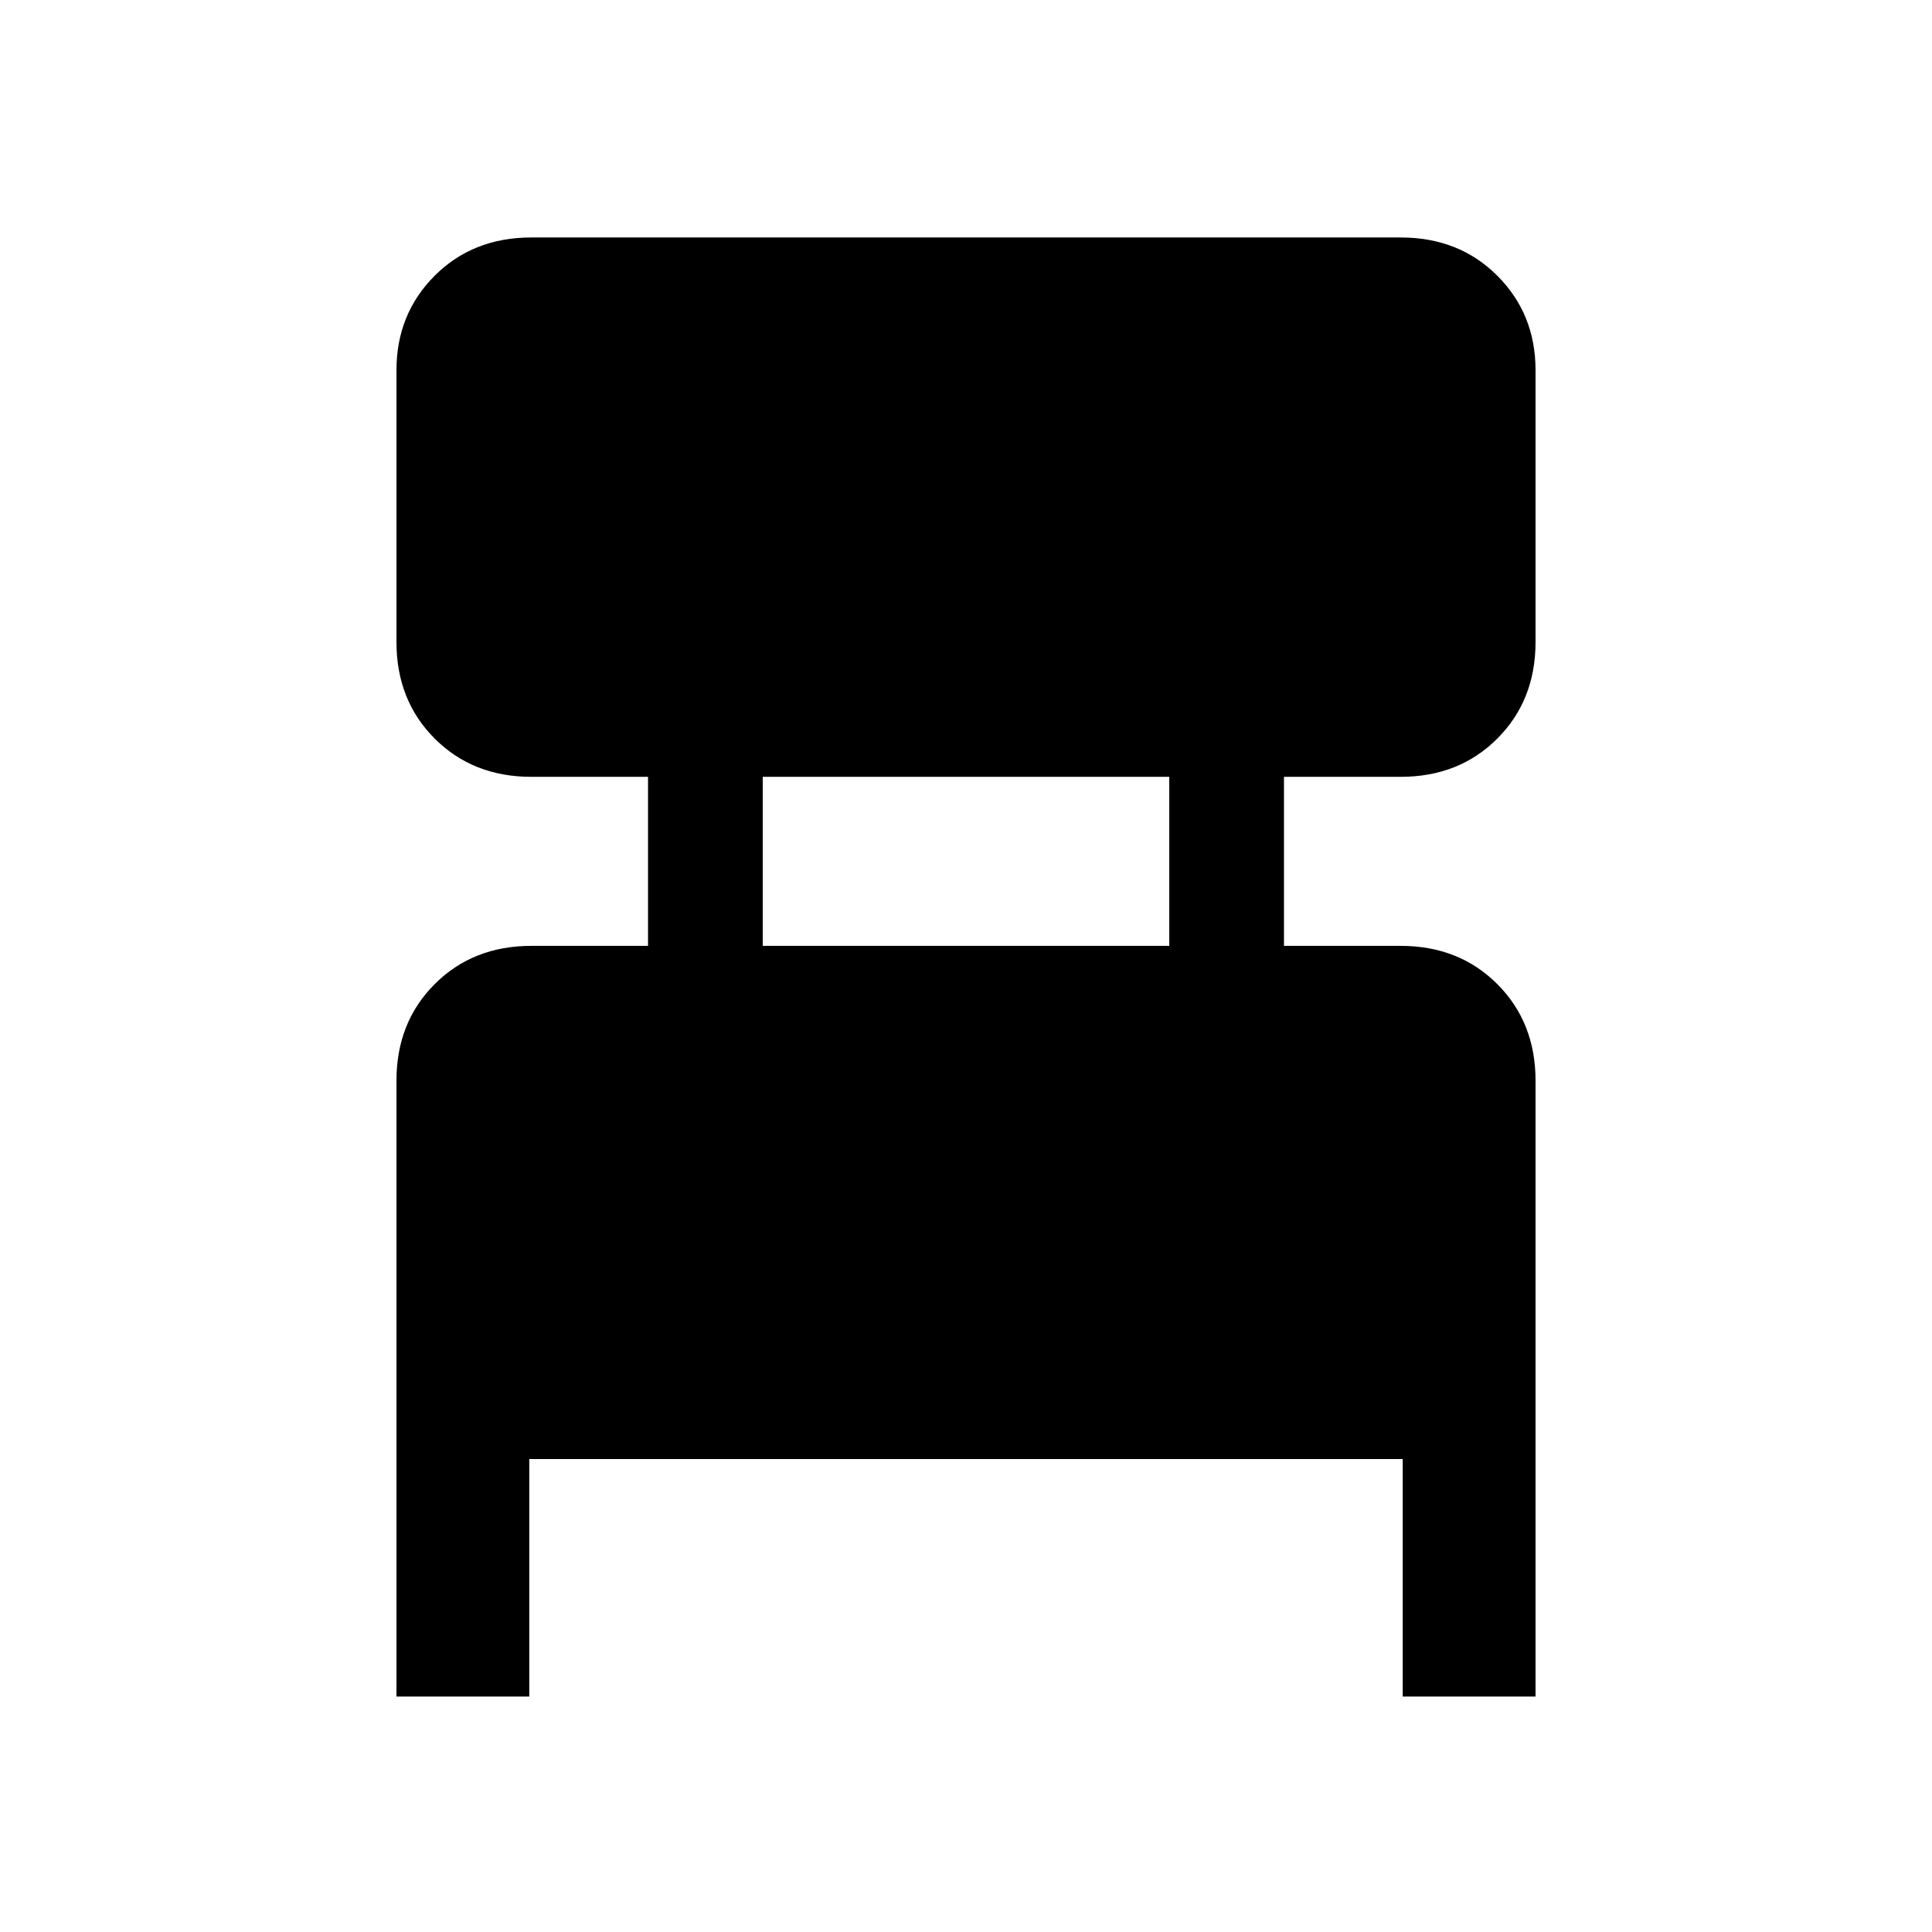 <svg xmlns="http://www.w3.org/2000/svg" height="48" width="48"><path d="M9.85 42.15V26.85Q9.85 25.4 10.8 24.45Q11.75 23.5 13.2 23.5H16.1V19.3H13.2Q11.75 19.3 10.8 18.35Q9.85 17.4 9.85 15.95V9.2Q9.85 7.8 10.8 6.85Q11.75 5.9 13.2 5.9H34.8Q36.25 5.9 37.2 6.85Q38.15 7.8 38.15 9.2V15.95Q38.15 17.4 37.2 18.35Q36.25 19.3 34.8 19.3H31.9V23.5H34.8Q36.25 23.5 37.2 24.45Q38.15 25.4 38.15 26.85V42.15H34.85V36.25H13.15V42.15ZM18.95 23.5H29.05V19.3H18.95Z"/></svg>